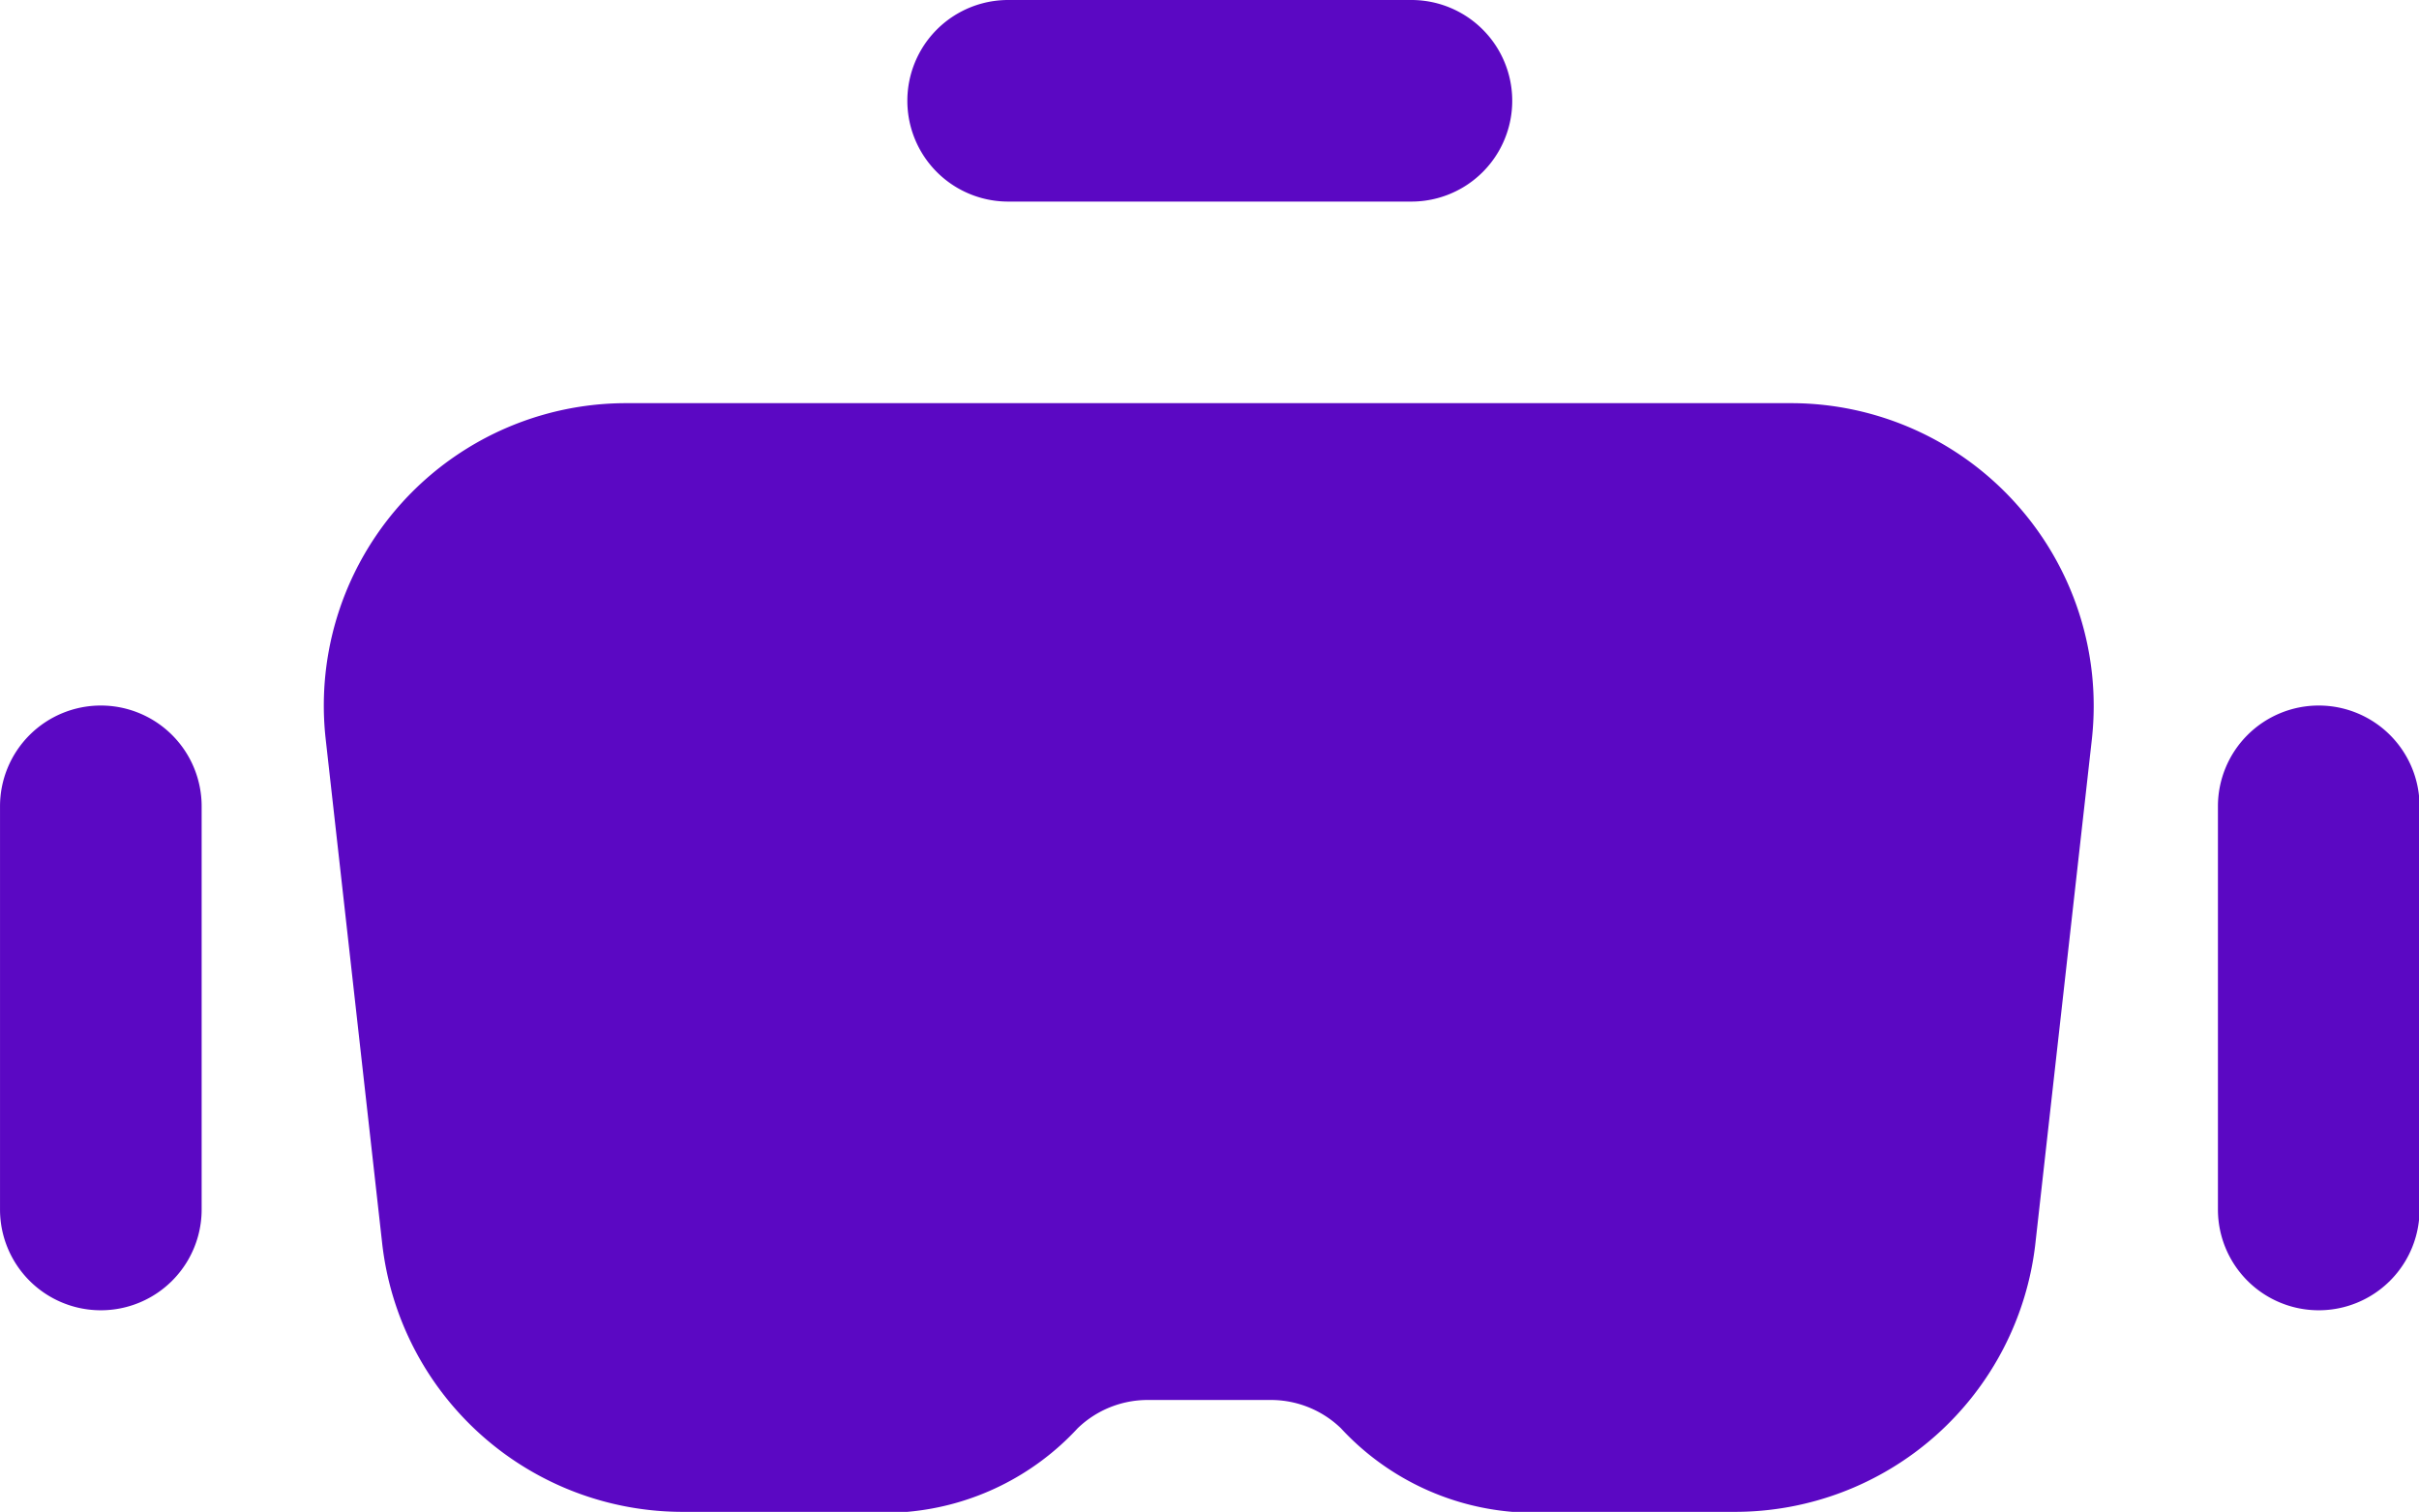 <?xml version="1.0" standalone="no"?><!DOCTYPE svg PUBLIC "-//W3C//DTD SVG 1.1//EN" "http://www.w3.org/Graphics/SVG/1.1/DTD/svg11.dtd"><svg t="1699765881117" class="icon" viewBox="0 0 1638 1024" version="1.1" xmlns="http://www.w3.org/2000/svg" p-id="24401" xmlns:xlink="http://www.w3.org/1999/xlink" width="17.596" height="11"><path d="M1365.328 341.332a204.799 204.799 0 0 1 51.2 159.061l-38.229 341.332a204.799 204.799 0 0 1-204.799 182.271H1023.996a178.175 178.175 0 0 1-116.053-56.661 68.266 68.266 0 0 0-47.104-19.115h-83.968a68.266 68.266 0 0 0-47.104 19.115A178.175 178.175 0 0 1 614.398 1023.996H463.529a204.799 204.799 0 0 1-204.799-182.271l-38.229-341.332a204.799 204.799 0 0 1 204.799-227.327h787.794A204.799 204.799 0 0 1 1365.328 341.332zM682.664 136.533h273.066a68.266 68.266 0 0 0 0-136.533h-273.066a68.266 68.266 0 0 0 0 136.533z m887.463 341.332a68.266 68.266 0 0 0-68.266 68.266v273.066a68.266 68.266 0 0 0 136.533 0V546.131a68.266 68.266 0 0 0-68.266-68.266zM68.266 477.865a68.266 68.266 0 0 0-68.266 68.266v273.066a68.266 68.266 0 0 0 136.533 0V546.131a68.266 68.266 0 0 0-68.266-68.266z" fill="#5b08c3" p-id="24402"></path></svg>